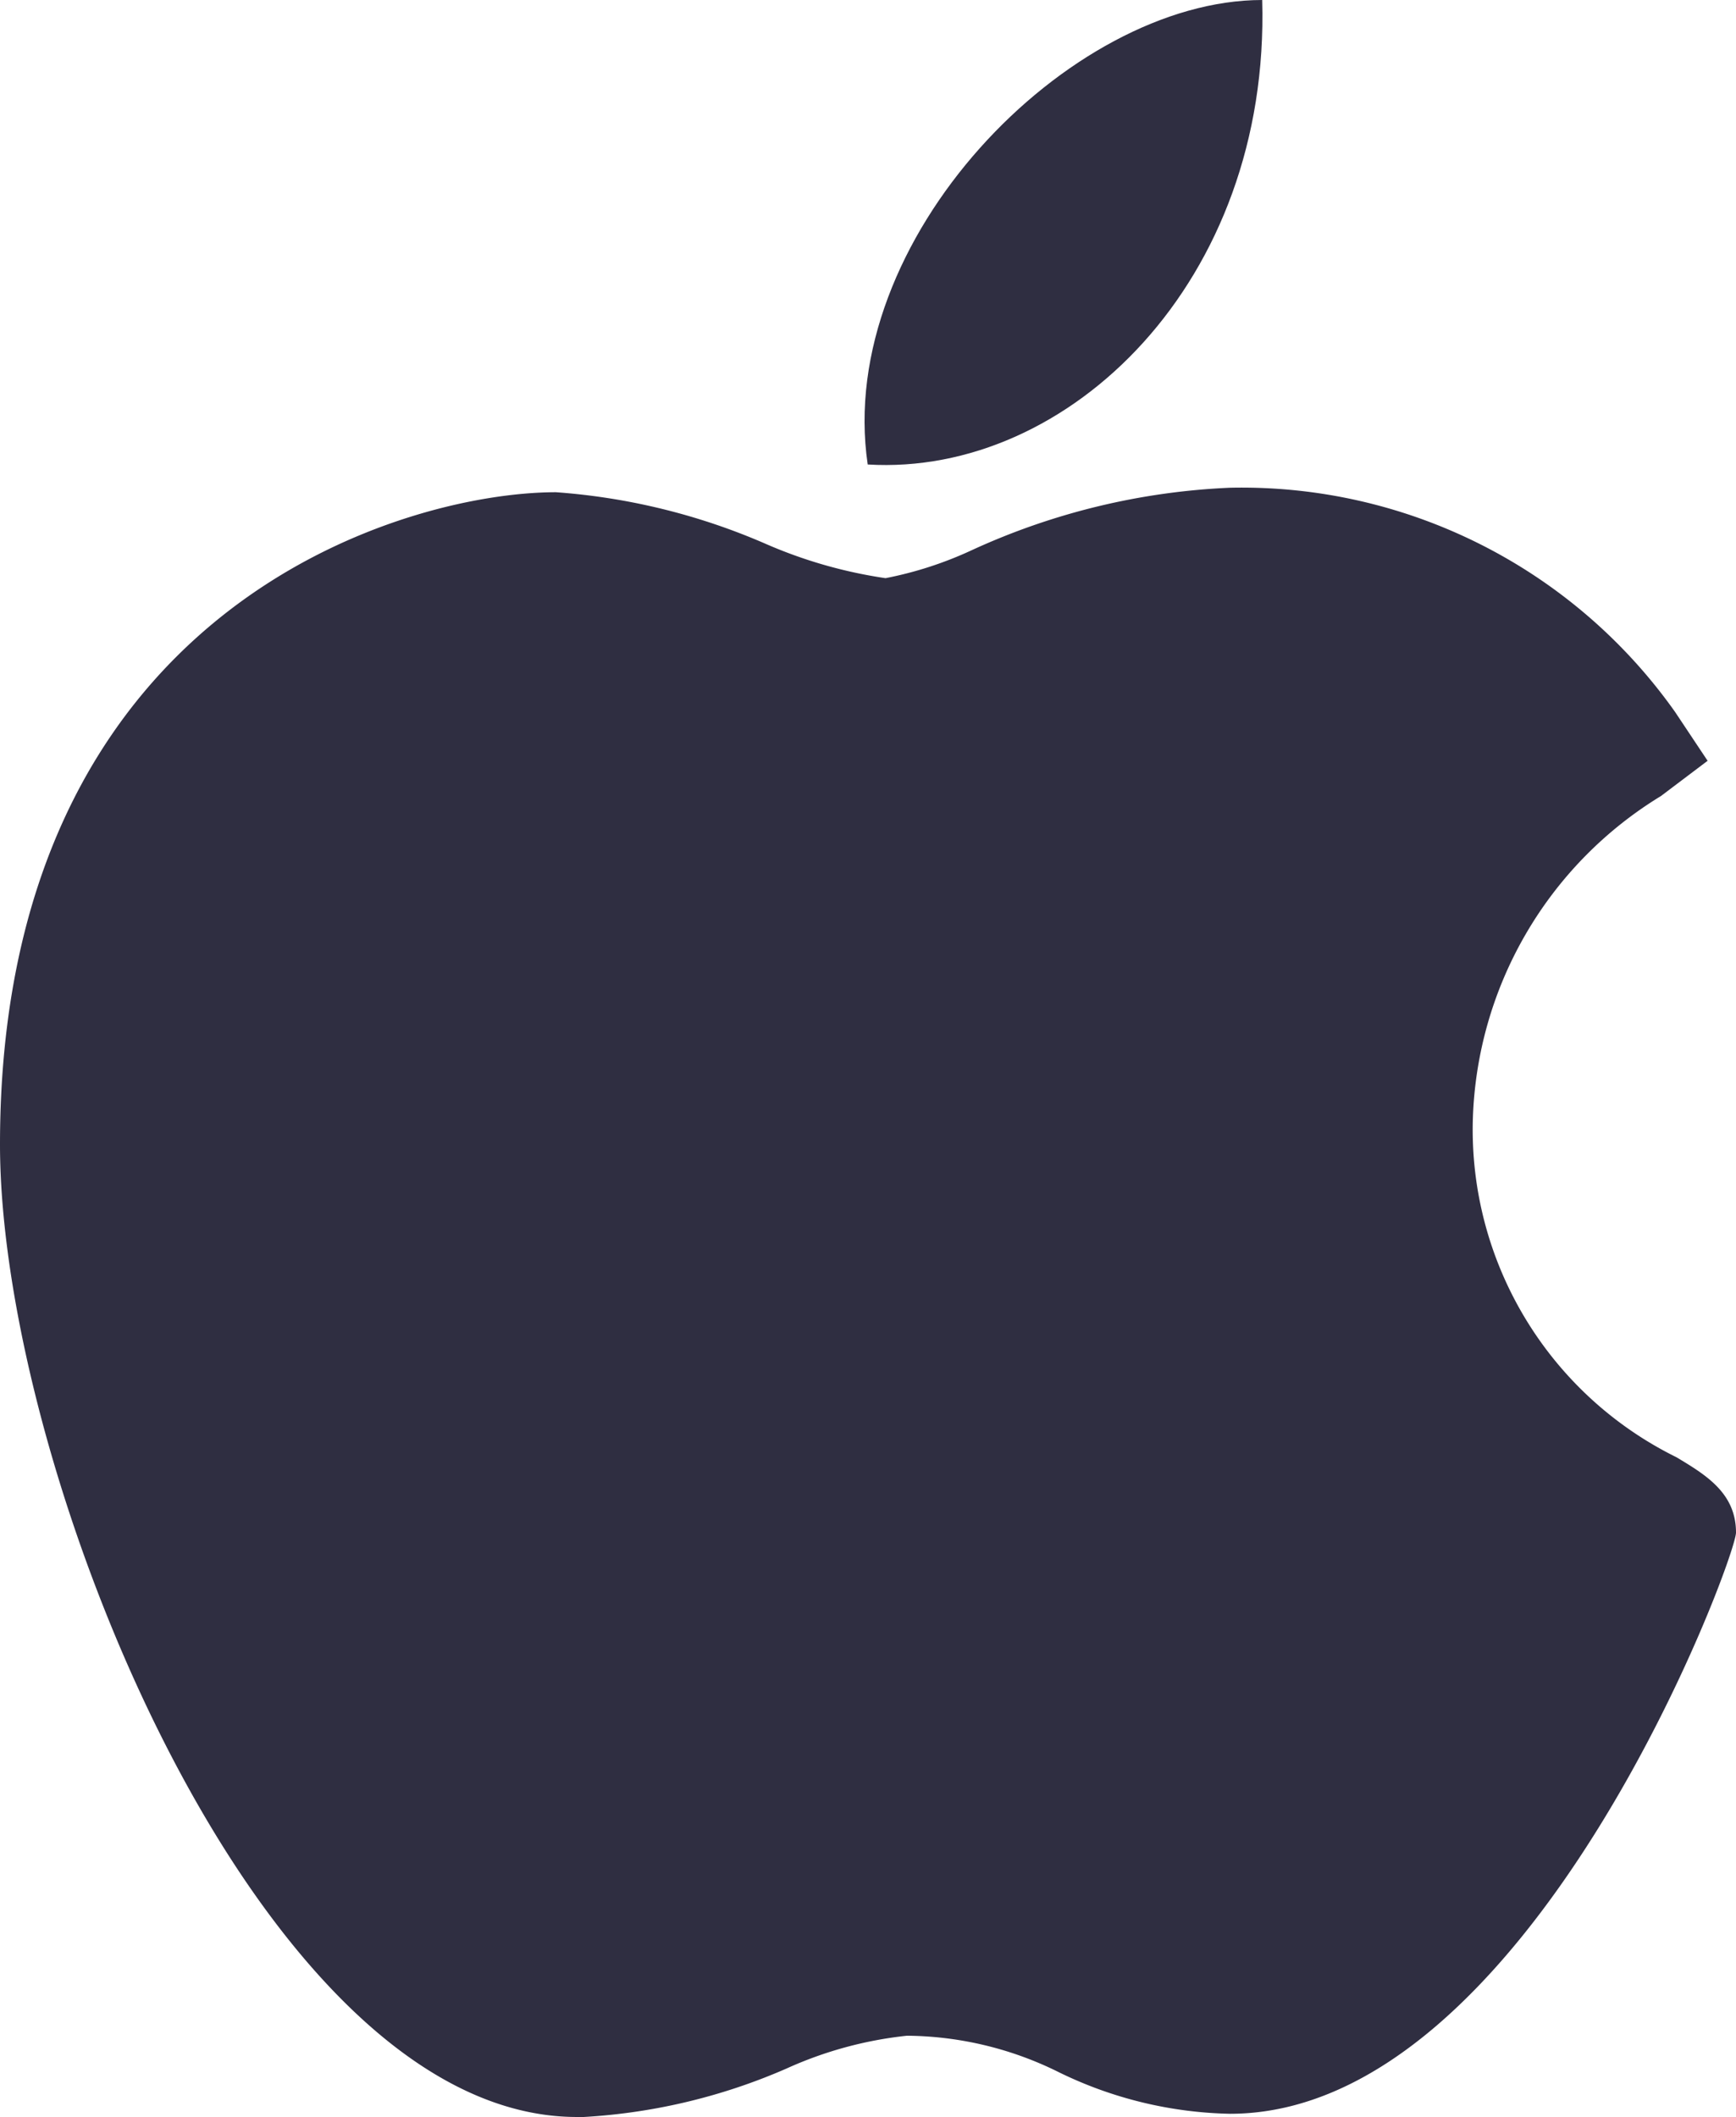 <svg xmlns="http://www.w3.org/2000/svg" width="21.155" height="25.792" viewBox="0 0 21.155 25.792">
  <g id="apple" transform="translate(-46.022)">
    <path id="Trazado_2575" data-name="Trazado 2575" d="M53.036,137.808c-3.839-.022-7.014-7.858-7.014-11.849,0-6.519,4.89-7.946,6.775-7.946a7.8,7.8,0,0,1,2.556.629,5.714,5.714,0,0,0,1.46.418,4.542,4.542,0,0,0,1.047-.339,8.392,8.392,0,0,1,3.156-.763h.007a6.469,6.469,0,0,1,5.413,2.734l.395.593-.568.429a4.781,4.781,0,0,0-2.293,3.943,4.45,4.45,0,0,0,2.483,4.114c.356.214.724.435.724.917,0,.315-2.515,7.081-6.167,7.081a4.96,4.96,0,0,1-2.082-.505,4.223,4.223,0,0,0-1.854-.446,4.767,4.767,0,0,0-1.468.4,7.189,7.189,0,0,1-2.546.594Z" transform="translate(0 -112.016)" fill="#2f2e41"/>
    <path id="Trazado_2576" data-name="Trazado 2576" d="M260,0c.1,3.429-2.357,5.808-4.807,5.659C254.789,2.922,257.642,0,260,0Z" transform="translate(-198.597)" fill="#2f2e41"/>
  </g>
</svg>
